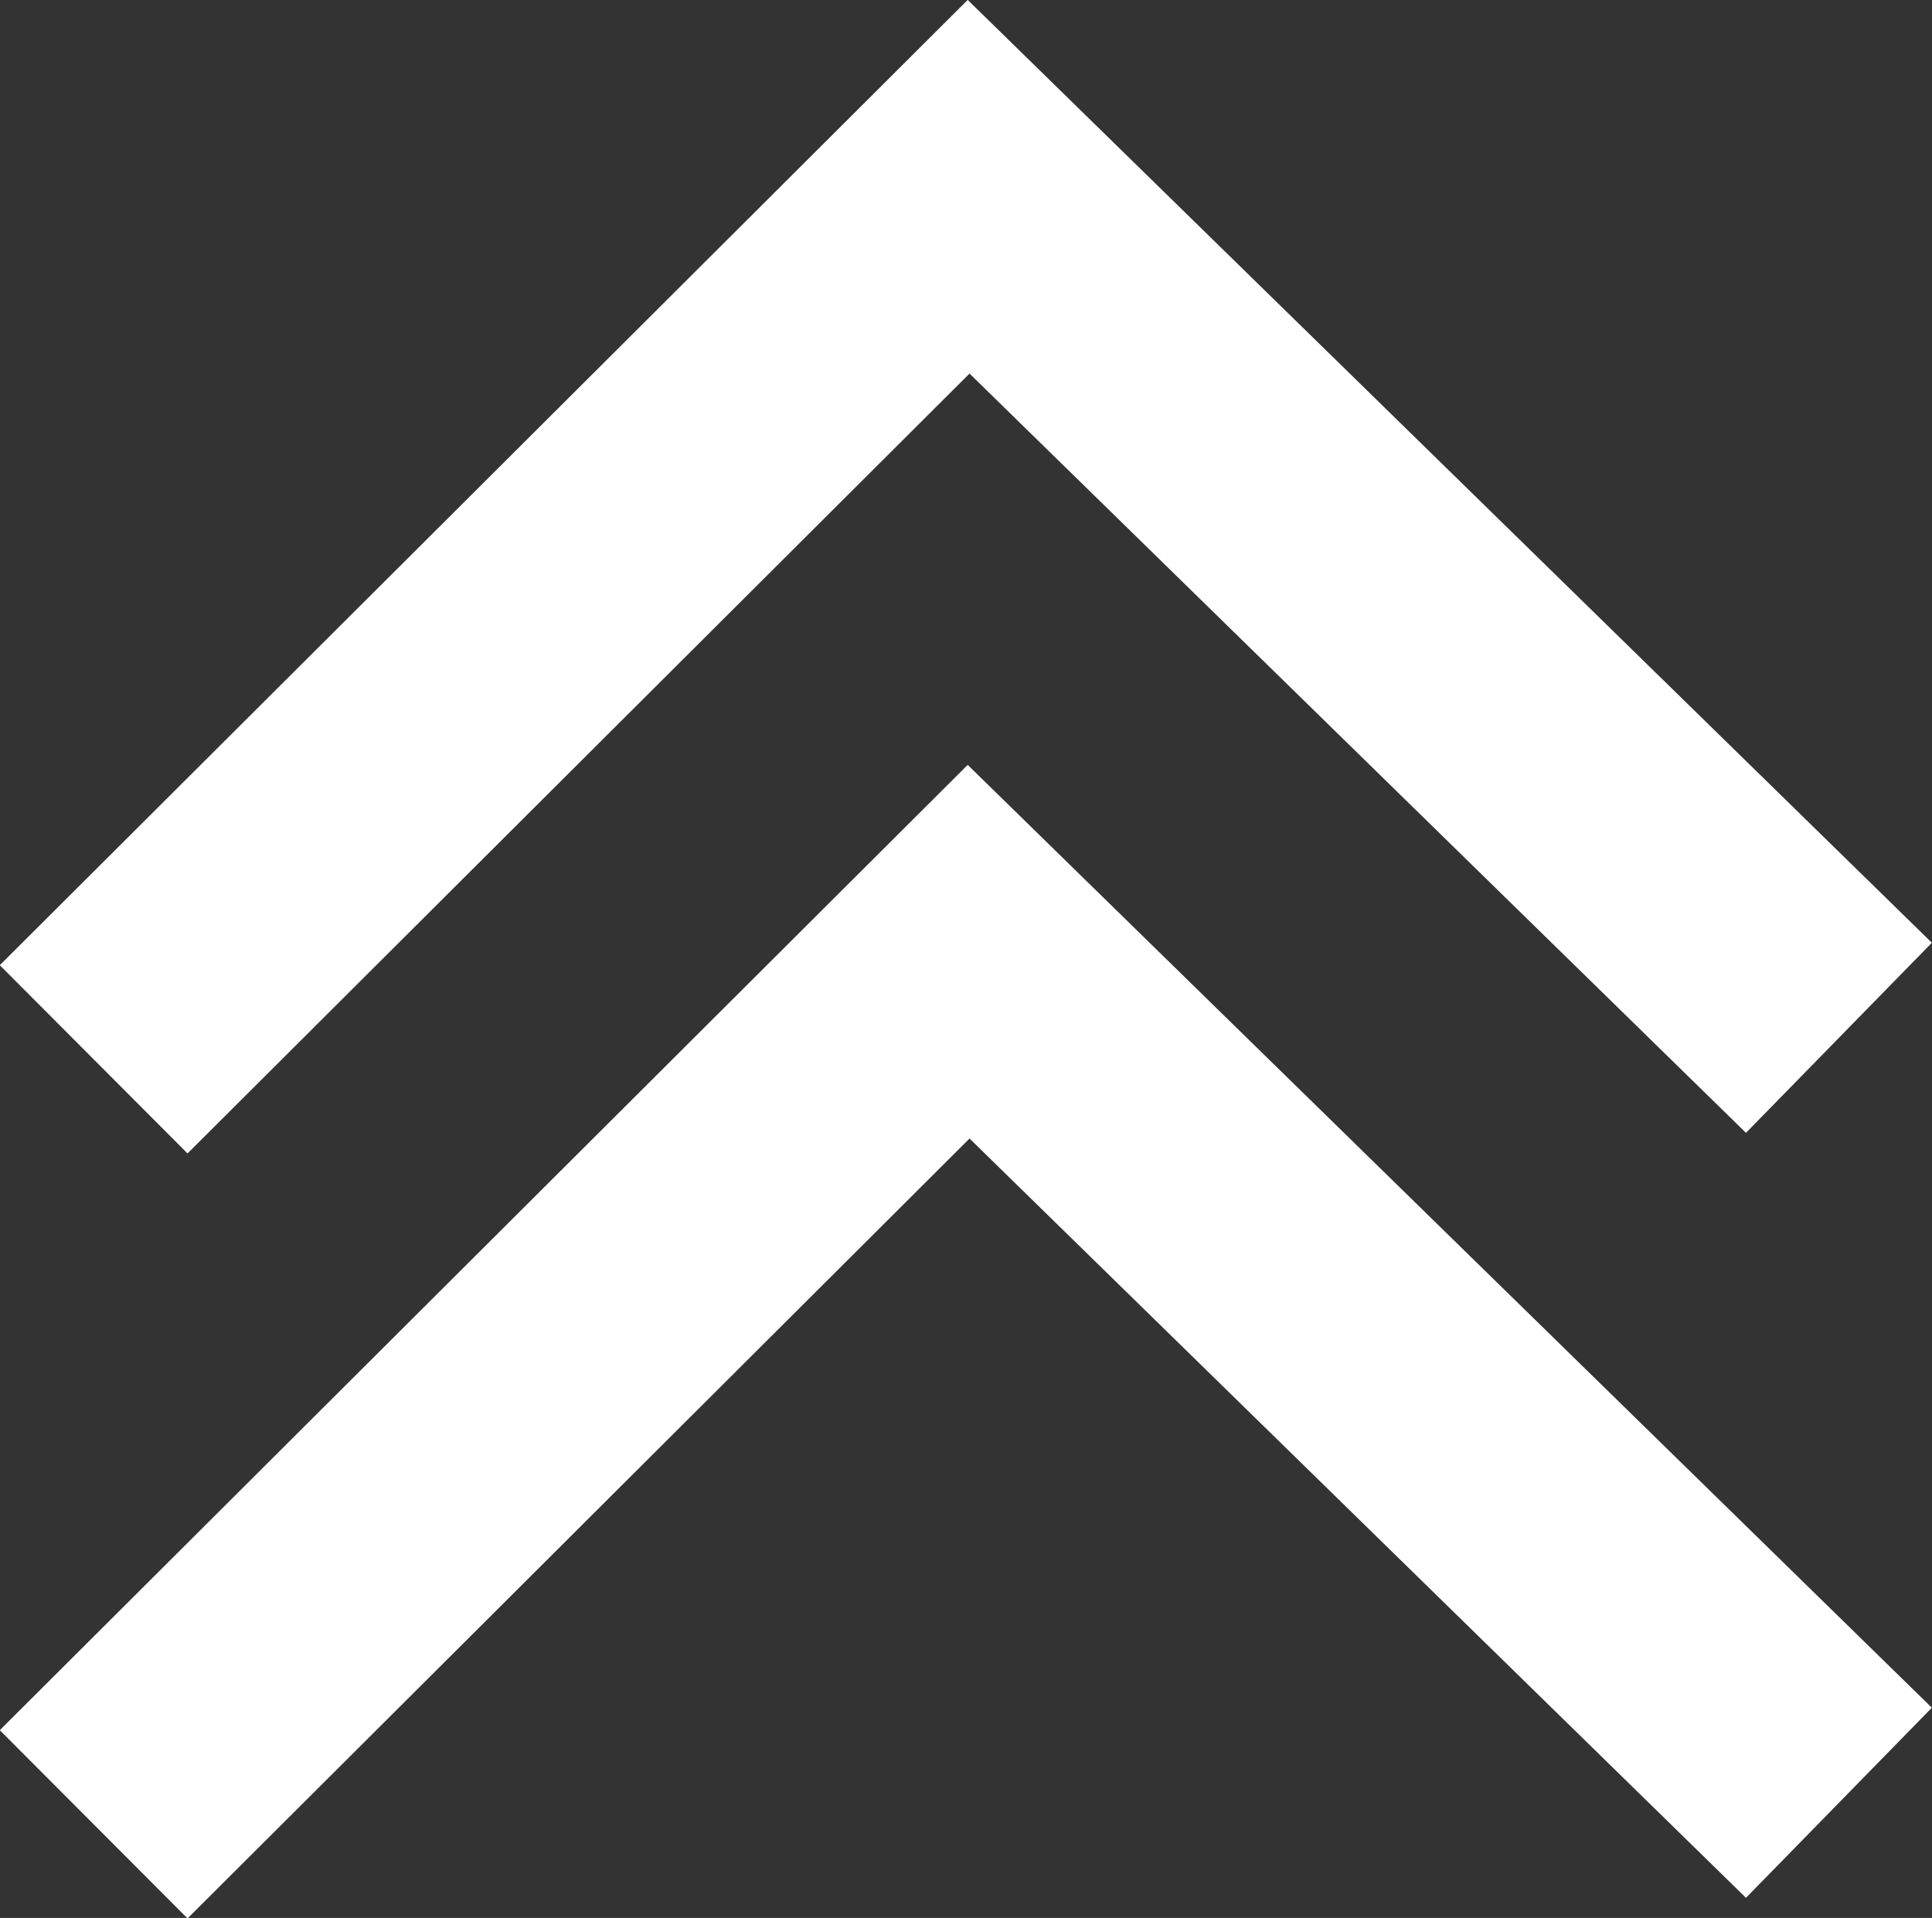 <svg xmlns="http://www.w3.org/2000/svg" viewBox="0 0 33.21 32.97"><rect x="0" y="0" width="33.21" height="32.97" fill="#333333" stroke="none"/><defs><style>.cls-1{fill:none;stroke:#fff;stroke-miterlimit:10;stroke-width:4.57px;}</style></defs><g id="Layer_2" data-name="Layer 2"><g id="Layer_1-2" data-name="Layer 1"><polyline class="cls-1" points="1.61 18.21 16.65 3.21 31.61 17.84"/><polyline class="cls-1" points="1.61 31.36 16.65 16.36 31.61 30.99"/></g></g></svg>